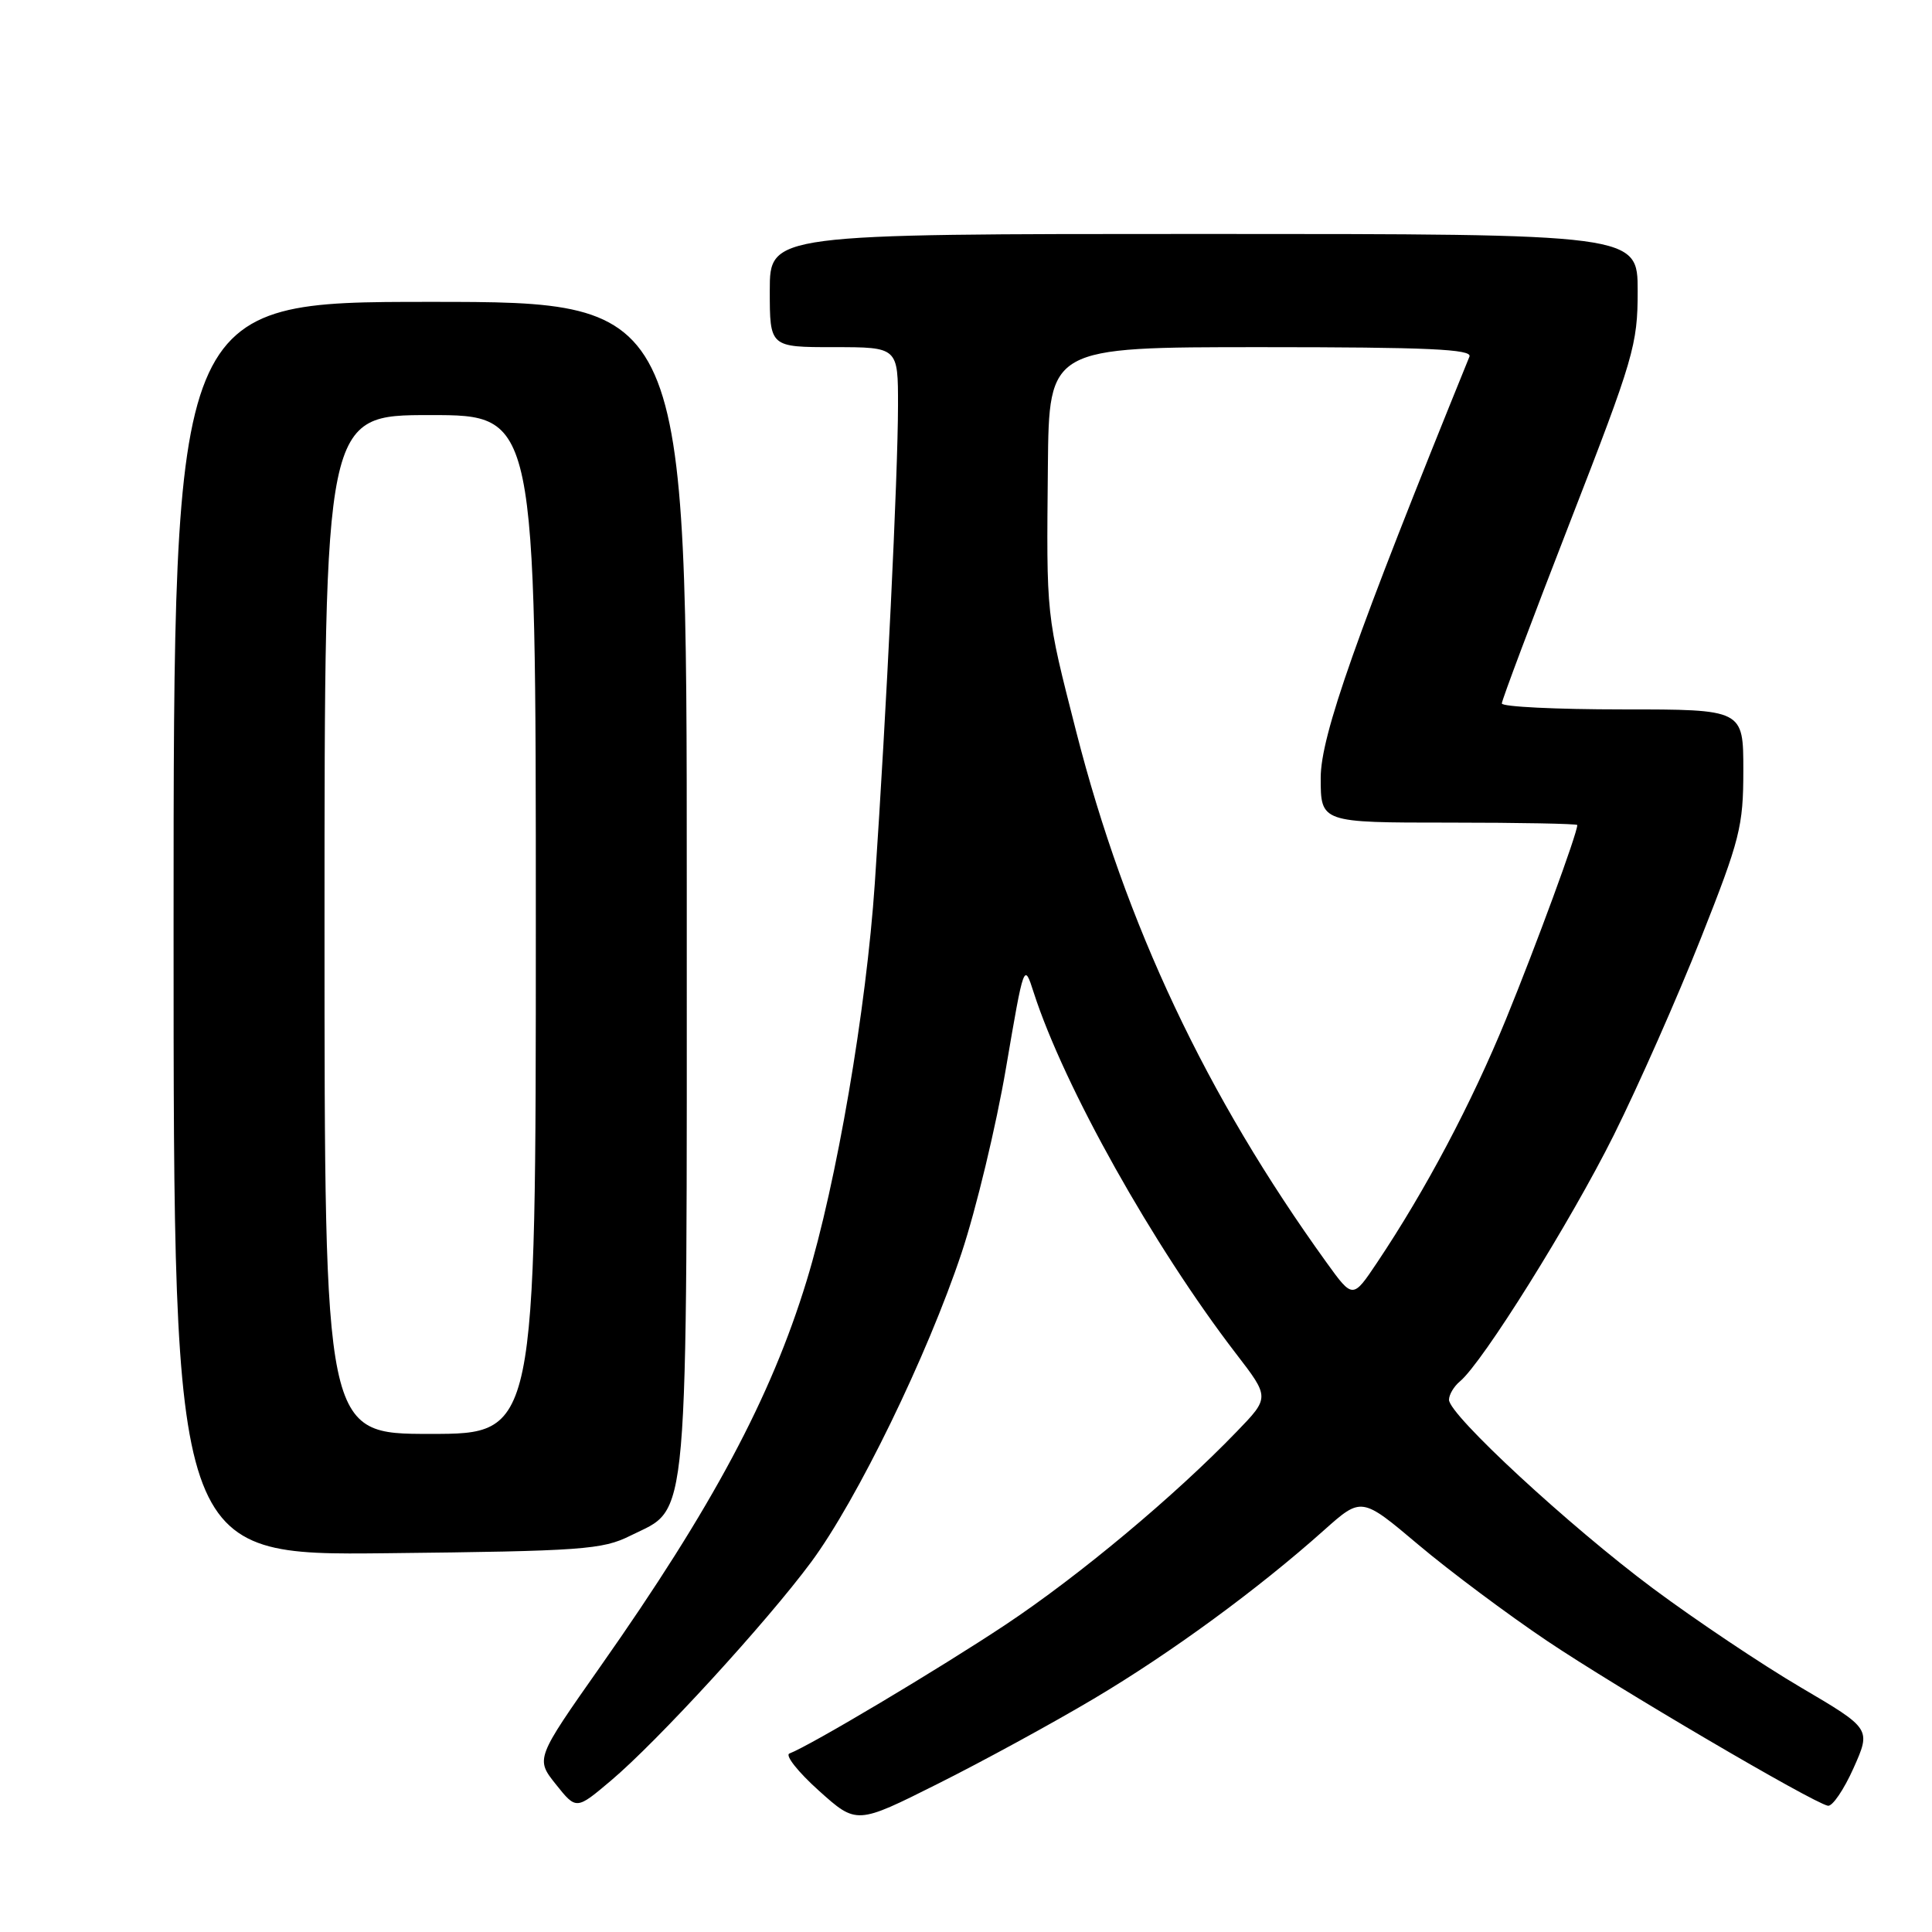 <?xml version="1.0" encoding="UTF-8" standalone="no"?>
<!DOCTYPE svg PUBLIC "-//W3C//DTD SVG 1.1//EN" "http://www.w3.org/Graphics/SVG/1.1/DTD/svg11.dtd" >
<svg xmlns="http://www.w3.org/2000/svg" xmlns:xlink="http://www.w3.org/1999/xlink" version="1.1" viewBox="0 0 256 256">
 <g >
 <path fill="currentColor"
d=" M 144.95 225.08 C 155.14 219.03 166.71 210.56 175.45 202.75 C 180.41 198.33 180.41 198.33 187.95 204.69 C 192.10 208.19 199.78 213.92 205.00 217.43 C 214.32 223.69 240.09 238.82 242.20 239.27 C 242.79 239.40 244.32 237.15 245.60 234.29 C 247.93 229.07 247.93 229.07 238.60 223.58 C 233.46 220.56 224.67 214.67 219.05 210.49 C 207.97 202.24 192.00 187.48 192.00 185.48 C 192.00 184.80 192.65 183.70 193.45 183.04 C 196.46 180.54 208.13 161.86 213.84 150.40 C 217.10 143.85 222.29 132.11 225.38 124.31 C 230.57 111.21 231.00 109.50 231.00 102.06 C 231.00 94.00 231.00 94.00 215.00 94.00 C 206.20 94.00 199.00 93.65 199.00 93.21 C 199.00 92.78 203.05 82.01 208.00 69.27 C 216.50 47.41 217.00 45.70 217.00 38.56 C 217.00 31.00 217.00 31.00 159.50 31.00 C 102.00 31.00 102.00 31.00 102.00 38.50 C 102.00 46.00 102.00 46.00 110.50 46.00 C 119.00 46.00 119.00 46.00 118.99 53.75 C 118.98 63.01 117.47 94.09 115.92 117.00 C 114.79 133.76 110.85 156.74 106.88 169.72 C 102.15 185.19 94.38 199.73 79.58 220.78 C 70.96 233.05 70.96 233.05 73.66 236.44 C 76.36 239.82 76.36 239.82 80.93 235.96 C 87.10 230.76 101.55 214.99 107.47 207.00 C 113.56 198.78 122.88 179.63 127.42 166.00 C 129.34 160.22 131.99 149.21 133.30 141.51 C 135.69 127.53 135.69 127.53 136.97 131.51 C 141.00 144.01 152.82 165.10 163.76 179.34 C 168.25 185.17 168.25 185.17 163.87 189.70 C 155.63 198.25 142.97 208.81 133.24 215.28 C 124.47 221.11 107.41 231.28 104.60 232.35 C 104.00 232.59 105.75 234.80 108.50 237.27 C 113.50 241.76 113.50 241.76 124.27 236.36 C 130.19 233.40 139.50 228.32 144.95 225.08 Z  M 83.50 203.50 C 91.41 199.55 91.00 204.29 91.00 117.25 C 91.00 40.00 91.00 40.00 57.00 40.00 C 23.00 40.00 23.00 40.00 23.00 123.06 C 23.00 206.11 23.00 206.11 51.25 205.81 C 77.14 205.53 79.83 205.33 83.50 203.50 Z  M 175.78 167.30 C 159.83 145.18 149.14 122.51 142.61 96.97 C 138.57 81.14 138.66 81.94 138.85 61.75 C 139.00 46.00 139.00 46.00 167.11 46.00 C 189.20 46.00 195.11 46.27 194.71 47.25 C 179.68 84.24 175.00 97.49 175.00 103.07 C 175.00 109.00 175.00 109.00 192.00 109.00 C 201.35 109.00 209.00 109.15 209.00 109.32 C 209.00 110.43 203.55 125.26 199.57 135.00 C 194.96 146.26 188.89 157.71 182.47 167.30 C 179.25 172.11 179.25 172.11 175.78 167.30 Z  M 43.00 122.50 C 43.00 55.00 43.00 55.00 57.00 55.00 C 71.00 55.00 71.00 55.00 71.00 122.50 C 71.00 190.00 71.00 190.00 57.00 190.00 C 43.00 190.00 43.00 190.00 43.00 122.50 Z "/>
</g>
</svg>